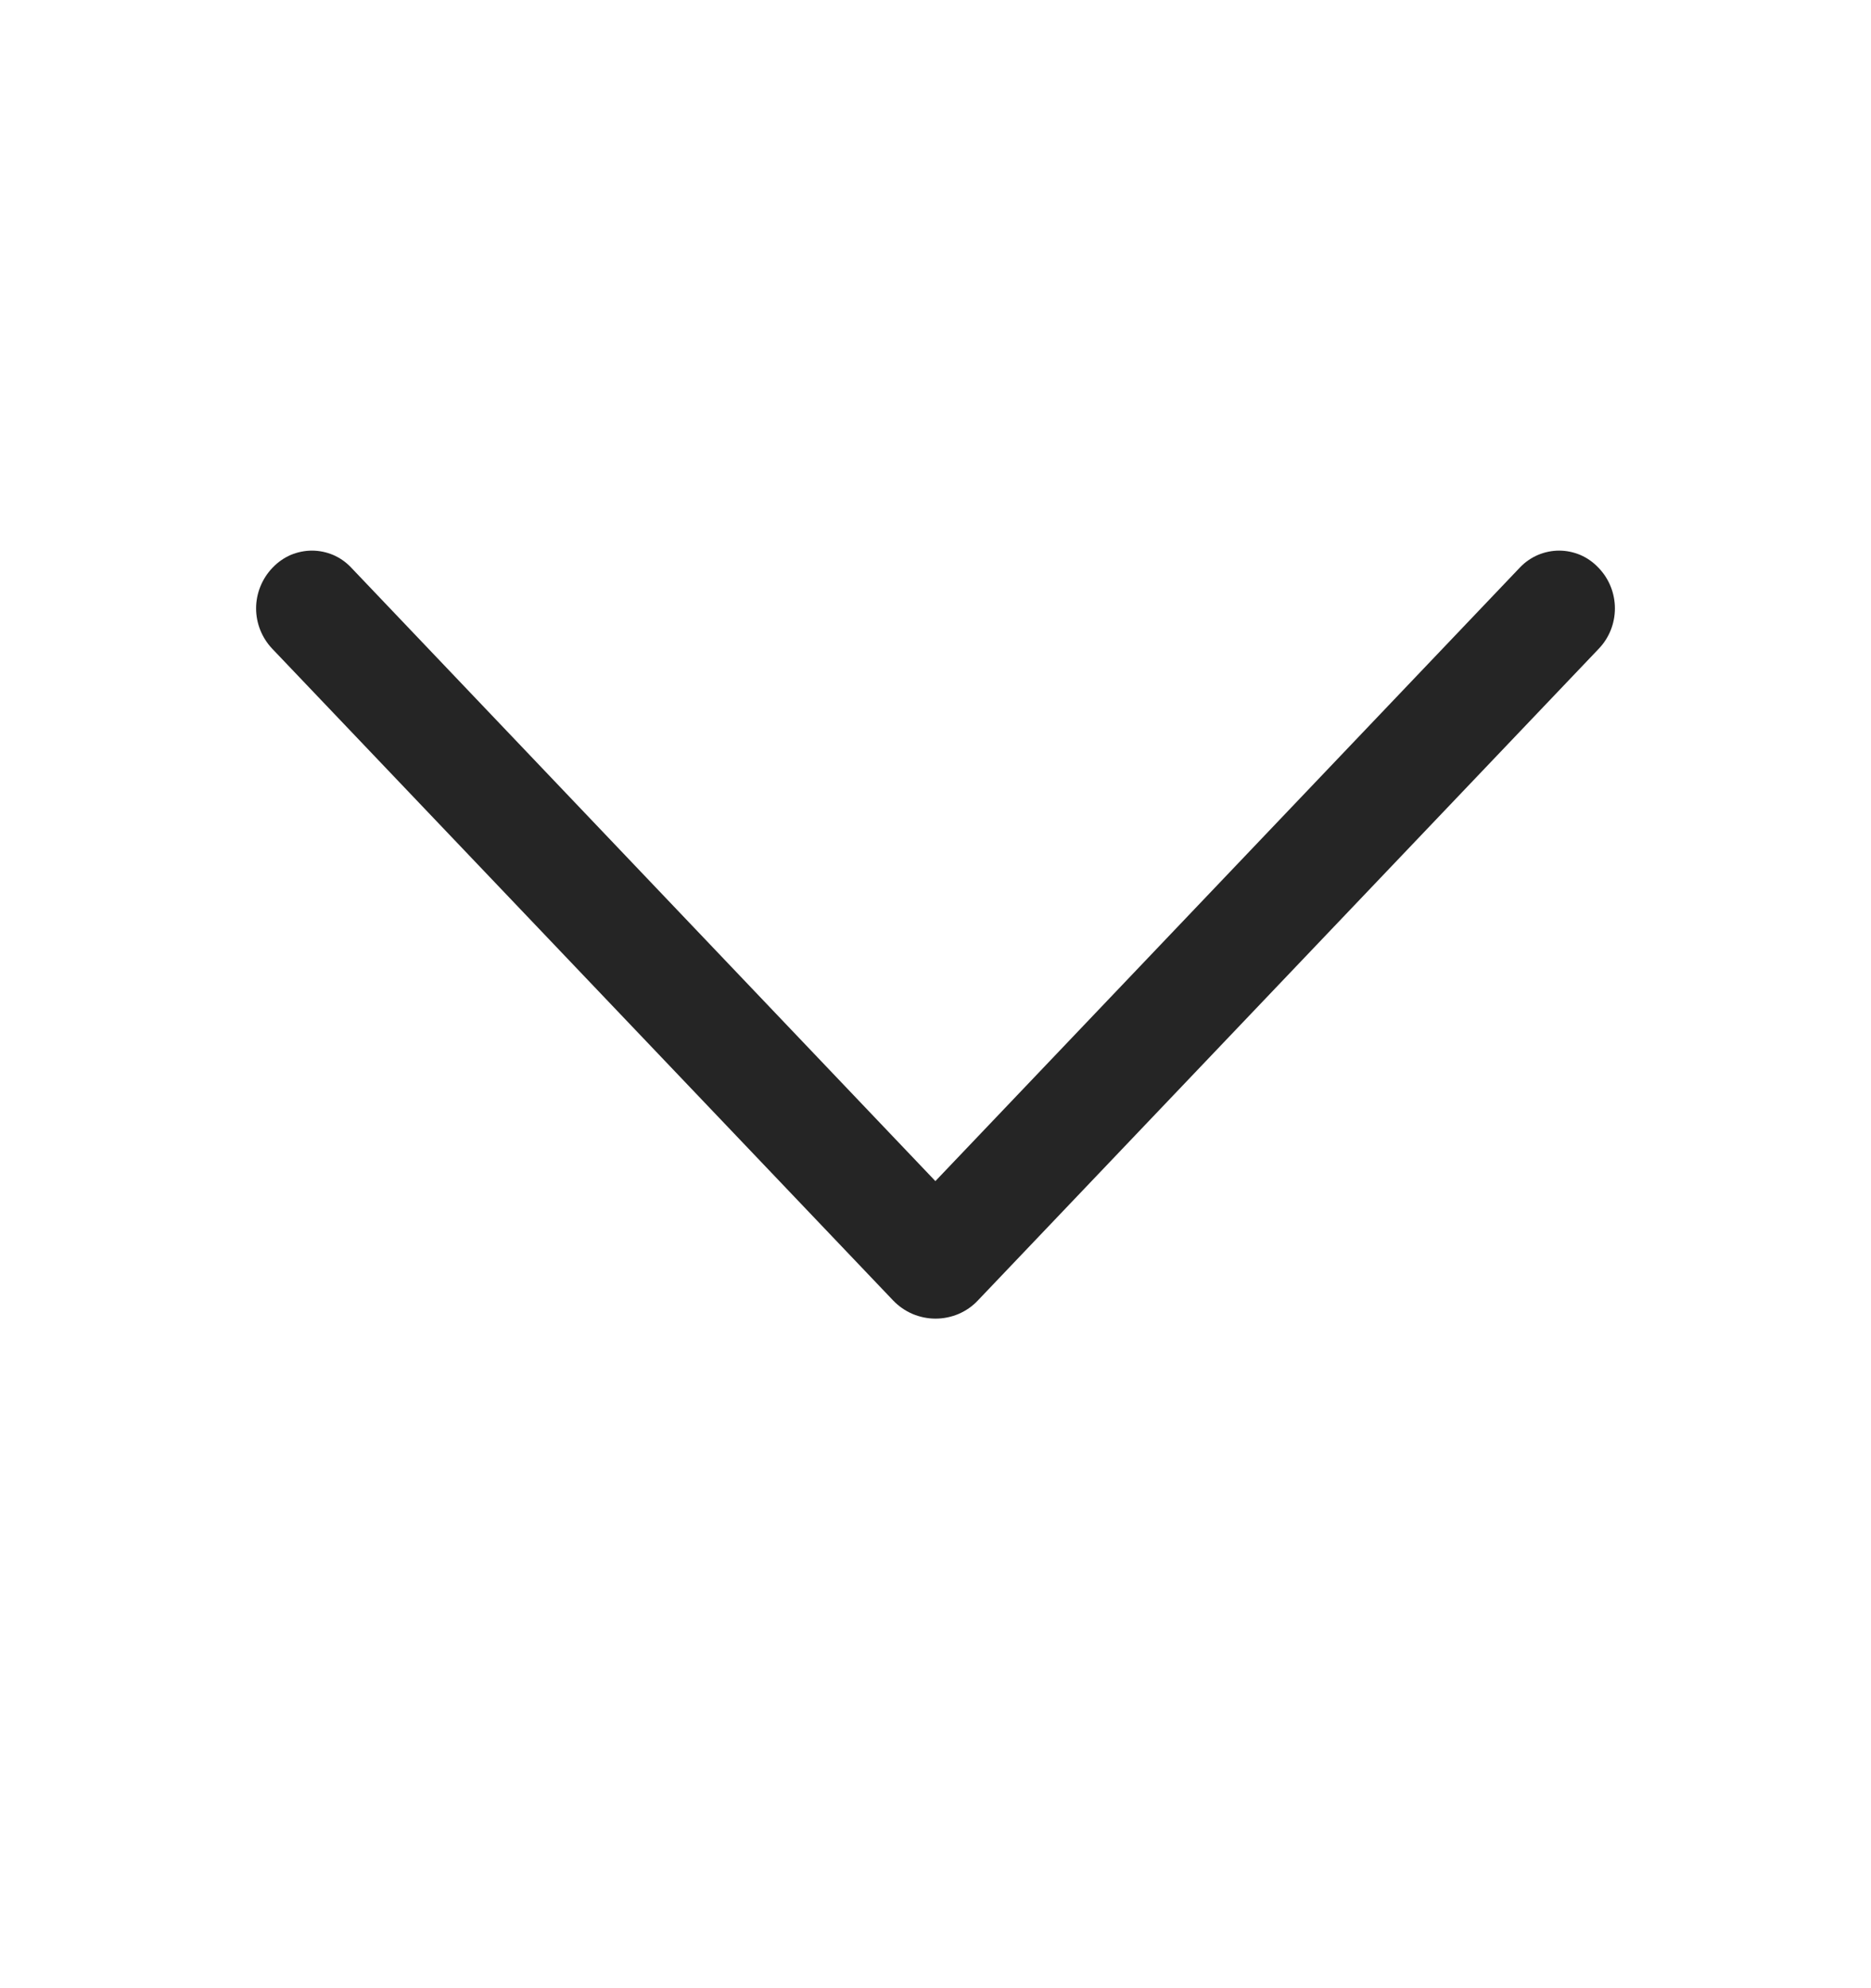 <svg width="16" height="17" viewBox="0 0 16 17" fill="none" xmlns="http://www.w3.org/2000/svg">
<path d="M8.362 11.12L13.672 5.547C13.761 5.454 13.81 5.331 13.81 5.202C13.81 5.074 13.761 4.95 13.672 4.857L13.666 4.851C13.623 4.806 13.572 4.77 13.514 4.745C13.457 4.721 13.395 4.708 13.333 4.708C13.271 4.708 13.209 4.721 13.152 4.745C13.094 4.77 13.042 4.806 12.999 4.851L7.999 10.099L3.001 4.851C2.958 4.806 2.907 4.77 2.849 4.745C2.792 4.721 2.73 4.708 2.668 4.708C2.606 4.708 2.544 4.721 2.486 4.745C2.429 4.77 2.377 4.806 2.334 4.851L2.328 4.857C2.24 4.95 2.19 5.074 2.19 5.202C2.19 5.331 2.24 5.454 2.328 5.547L7.638 11.12C7.685 11.169 7.741 11.208 7.804 11.235C7.866 11.261 7.933 11.275 8 11.275C8.068 11.275 8.135 11.261 8.197 11.235C8.26 11.208 8.316 11.169 8.362 11.12Z" fill="#252525"/>
</svg>
